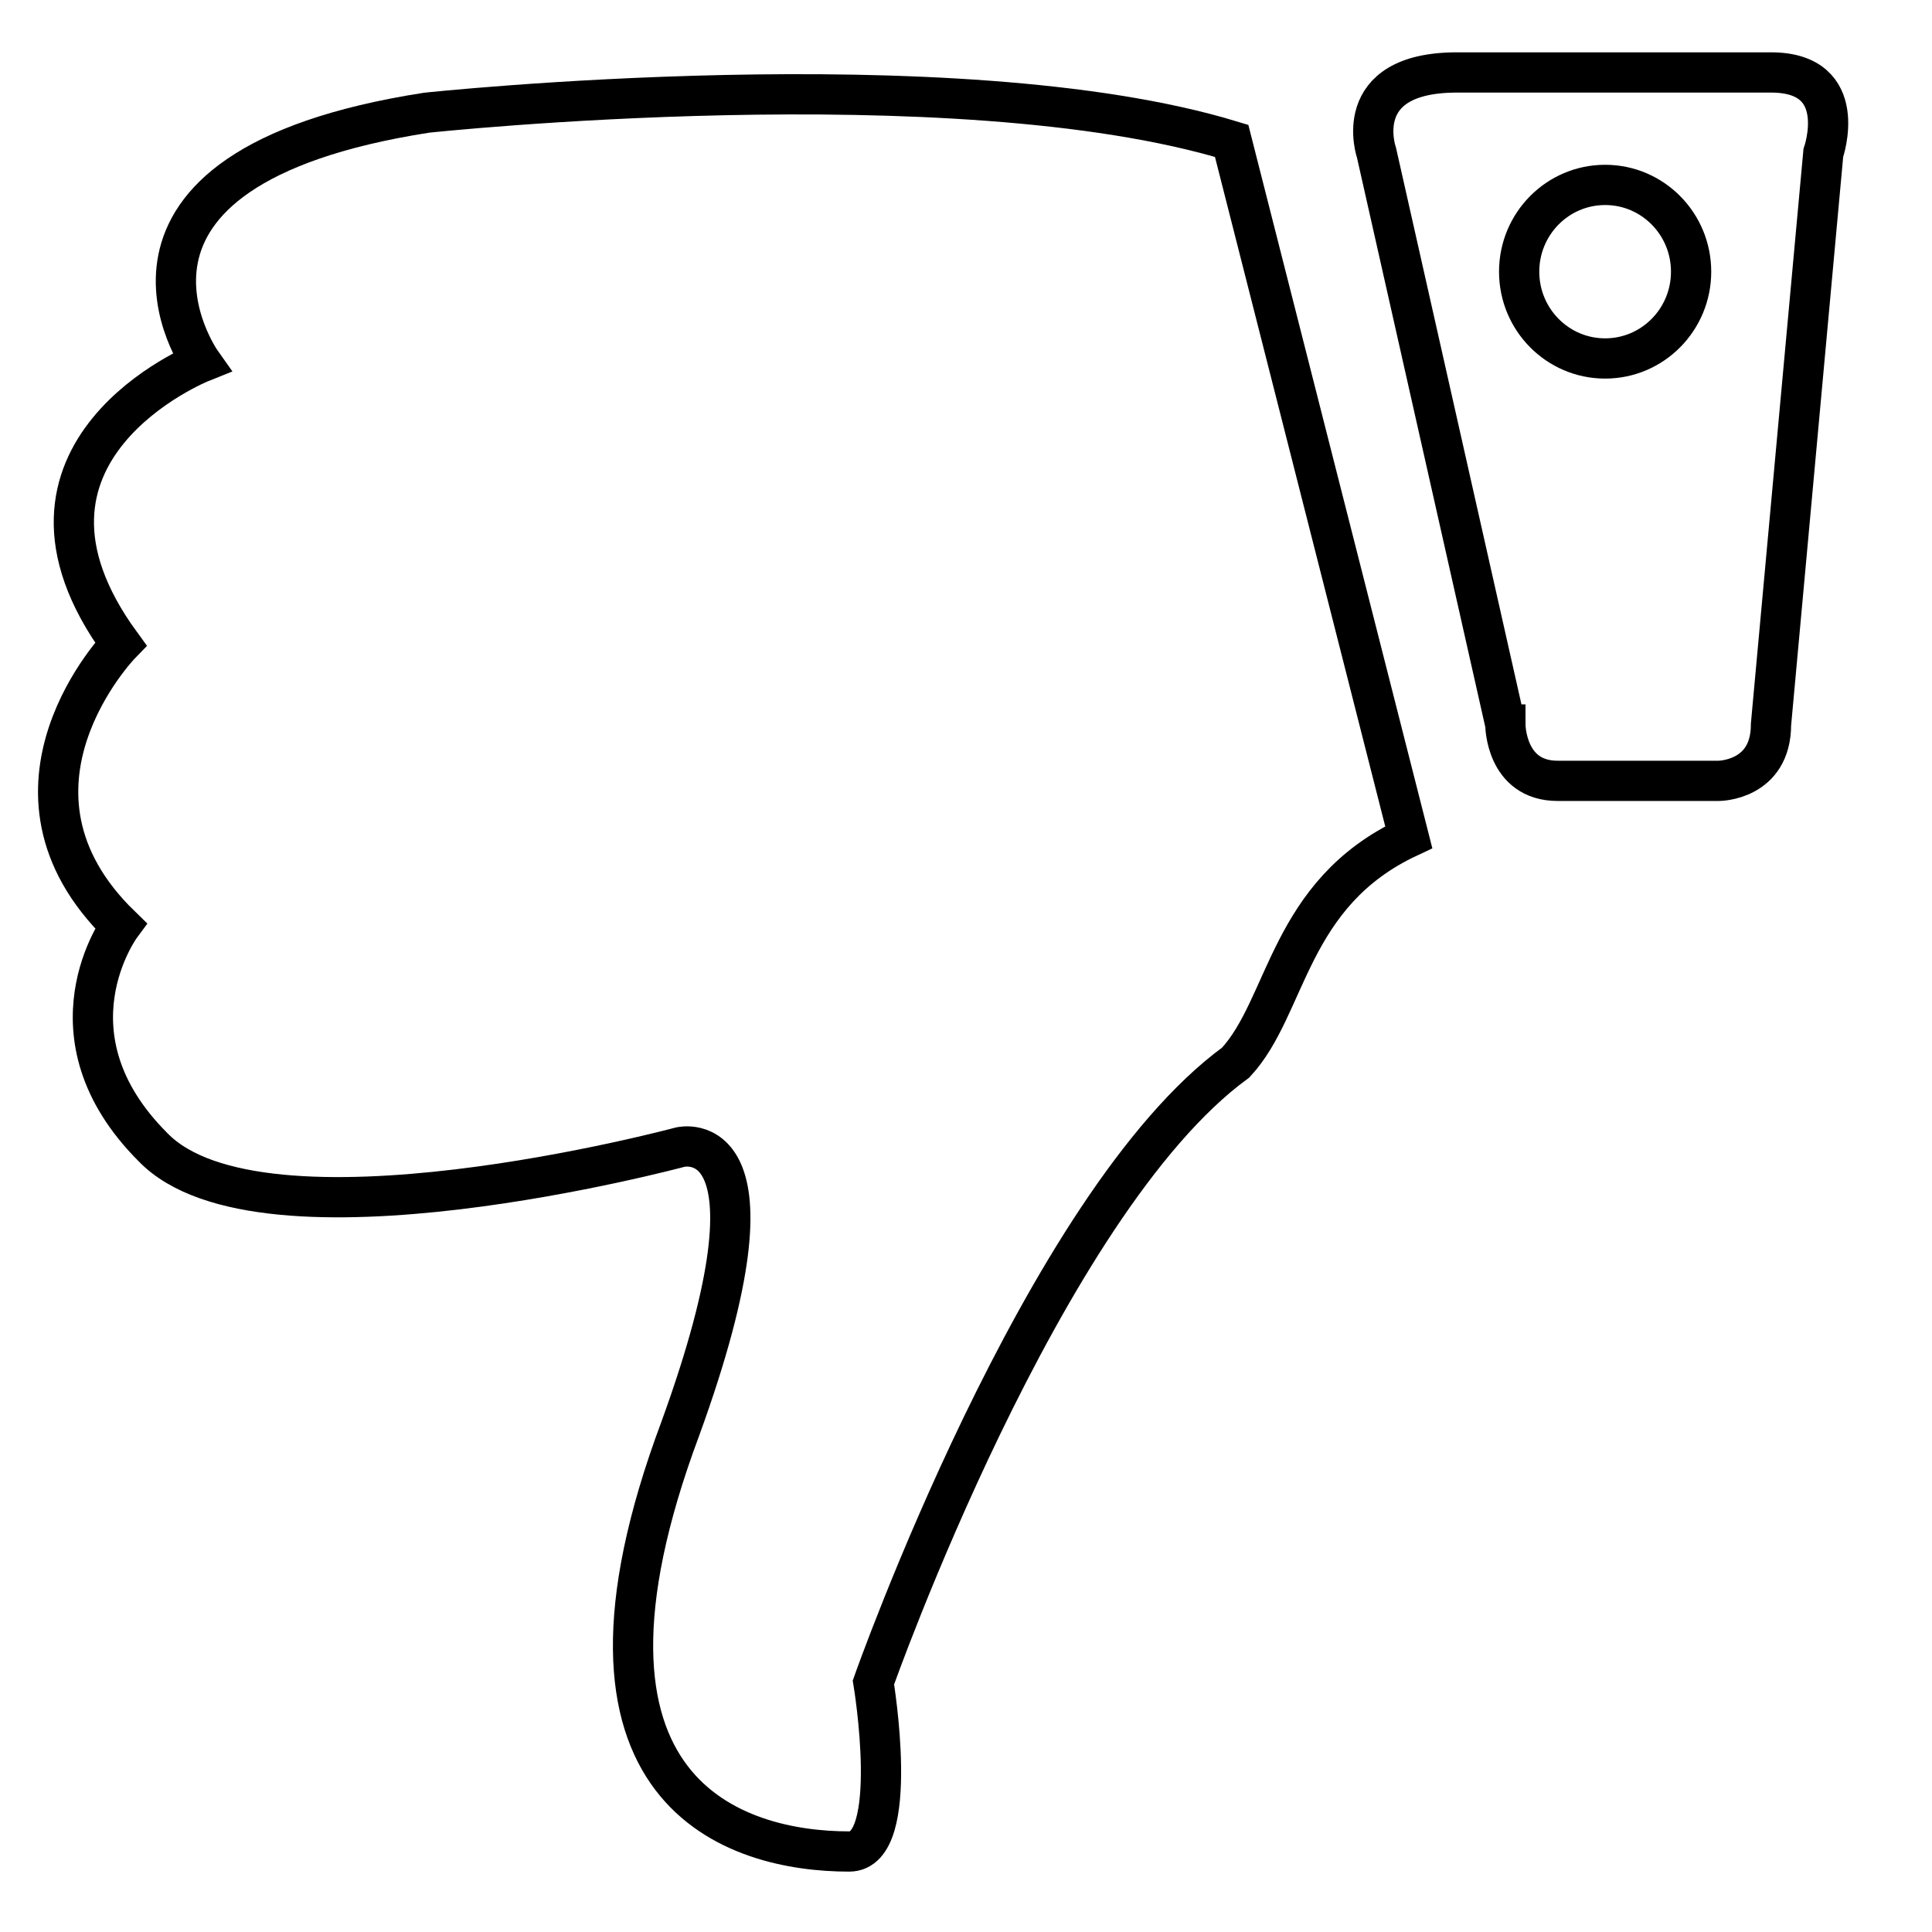 <svg width="48" height="48" viewBox="0 0 48 48" xmlns="http://www.w3.org/2000/svg"><title>dislike3-line</title><g stroke="currentColor" fill="none" fill-rule="evenodd"><path d="M30.7 26.4c-4.8 3.5-9 15.4-9 15.4s.7 4.2-.6 4.2c-2.8 0-7.6-1.4-4.2-10.5 2.8-7.7 0-7 0-7s-10.4 2.8-13.1 0C1 25.7 3 23 3 23c-3.5-3.4 0-7 0-7-3.5-4.8 2-7 2-7s-3.4-4.8 5.6-6.2c0 0 13.1-1.4 20 .7L35 20.8C32 22.2 32 25 30.7 26.4z" stroke-linecap="square"/><path d="M37.4 18L34.2 3.8s-.7-2 2-2H44c2 0 1.3 2 1.3 2L44 18c0 1.4-1.3 1.4-1.3 1.4h-4c-1.3 0-1.3-1.4-1.3-1.4z" stroke-linecap="square"/><ellipse transform="rotate(180 39.879 6.75)" cx="39.879" cy="6.75" rx="2.136" ry="2.156"/></g></svg>